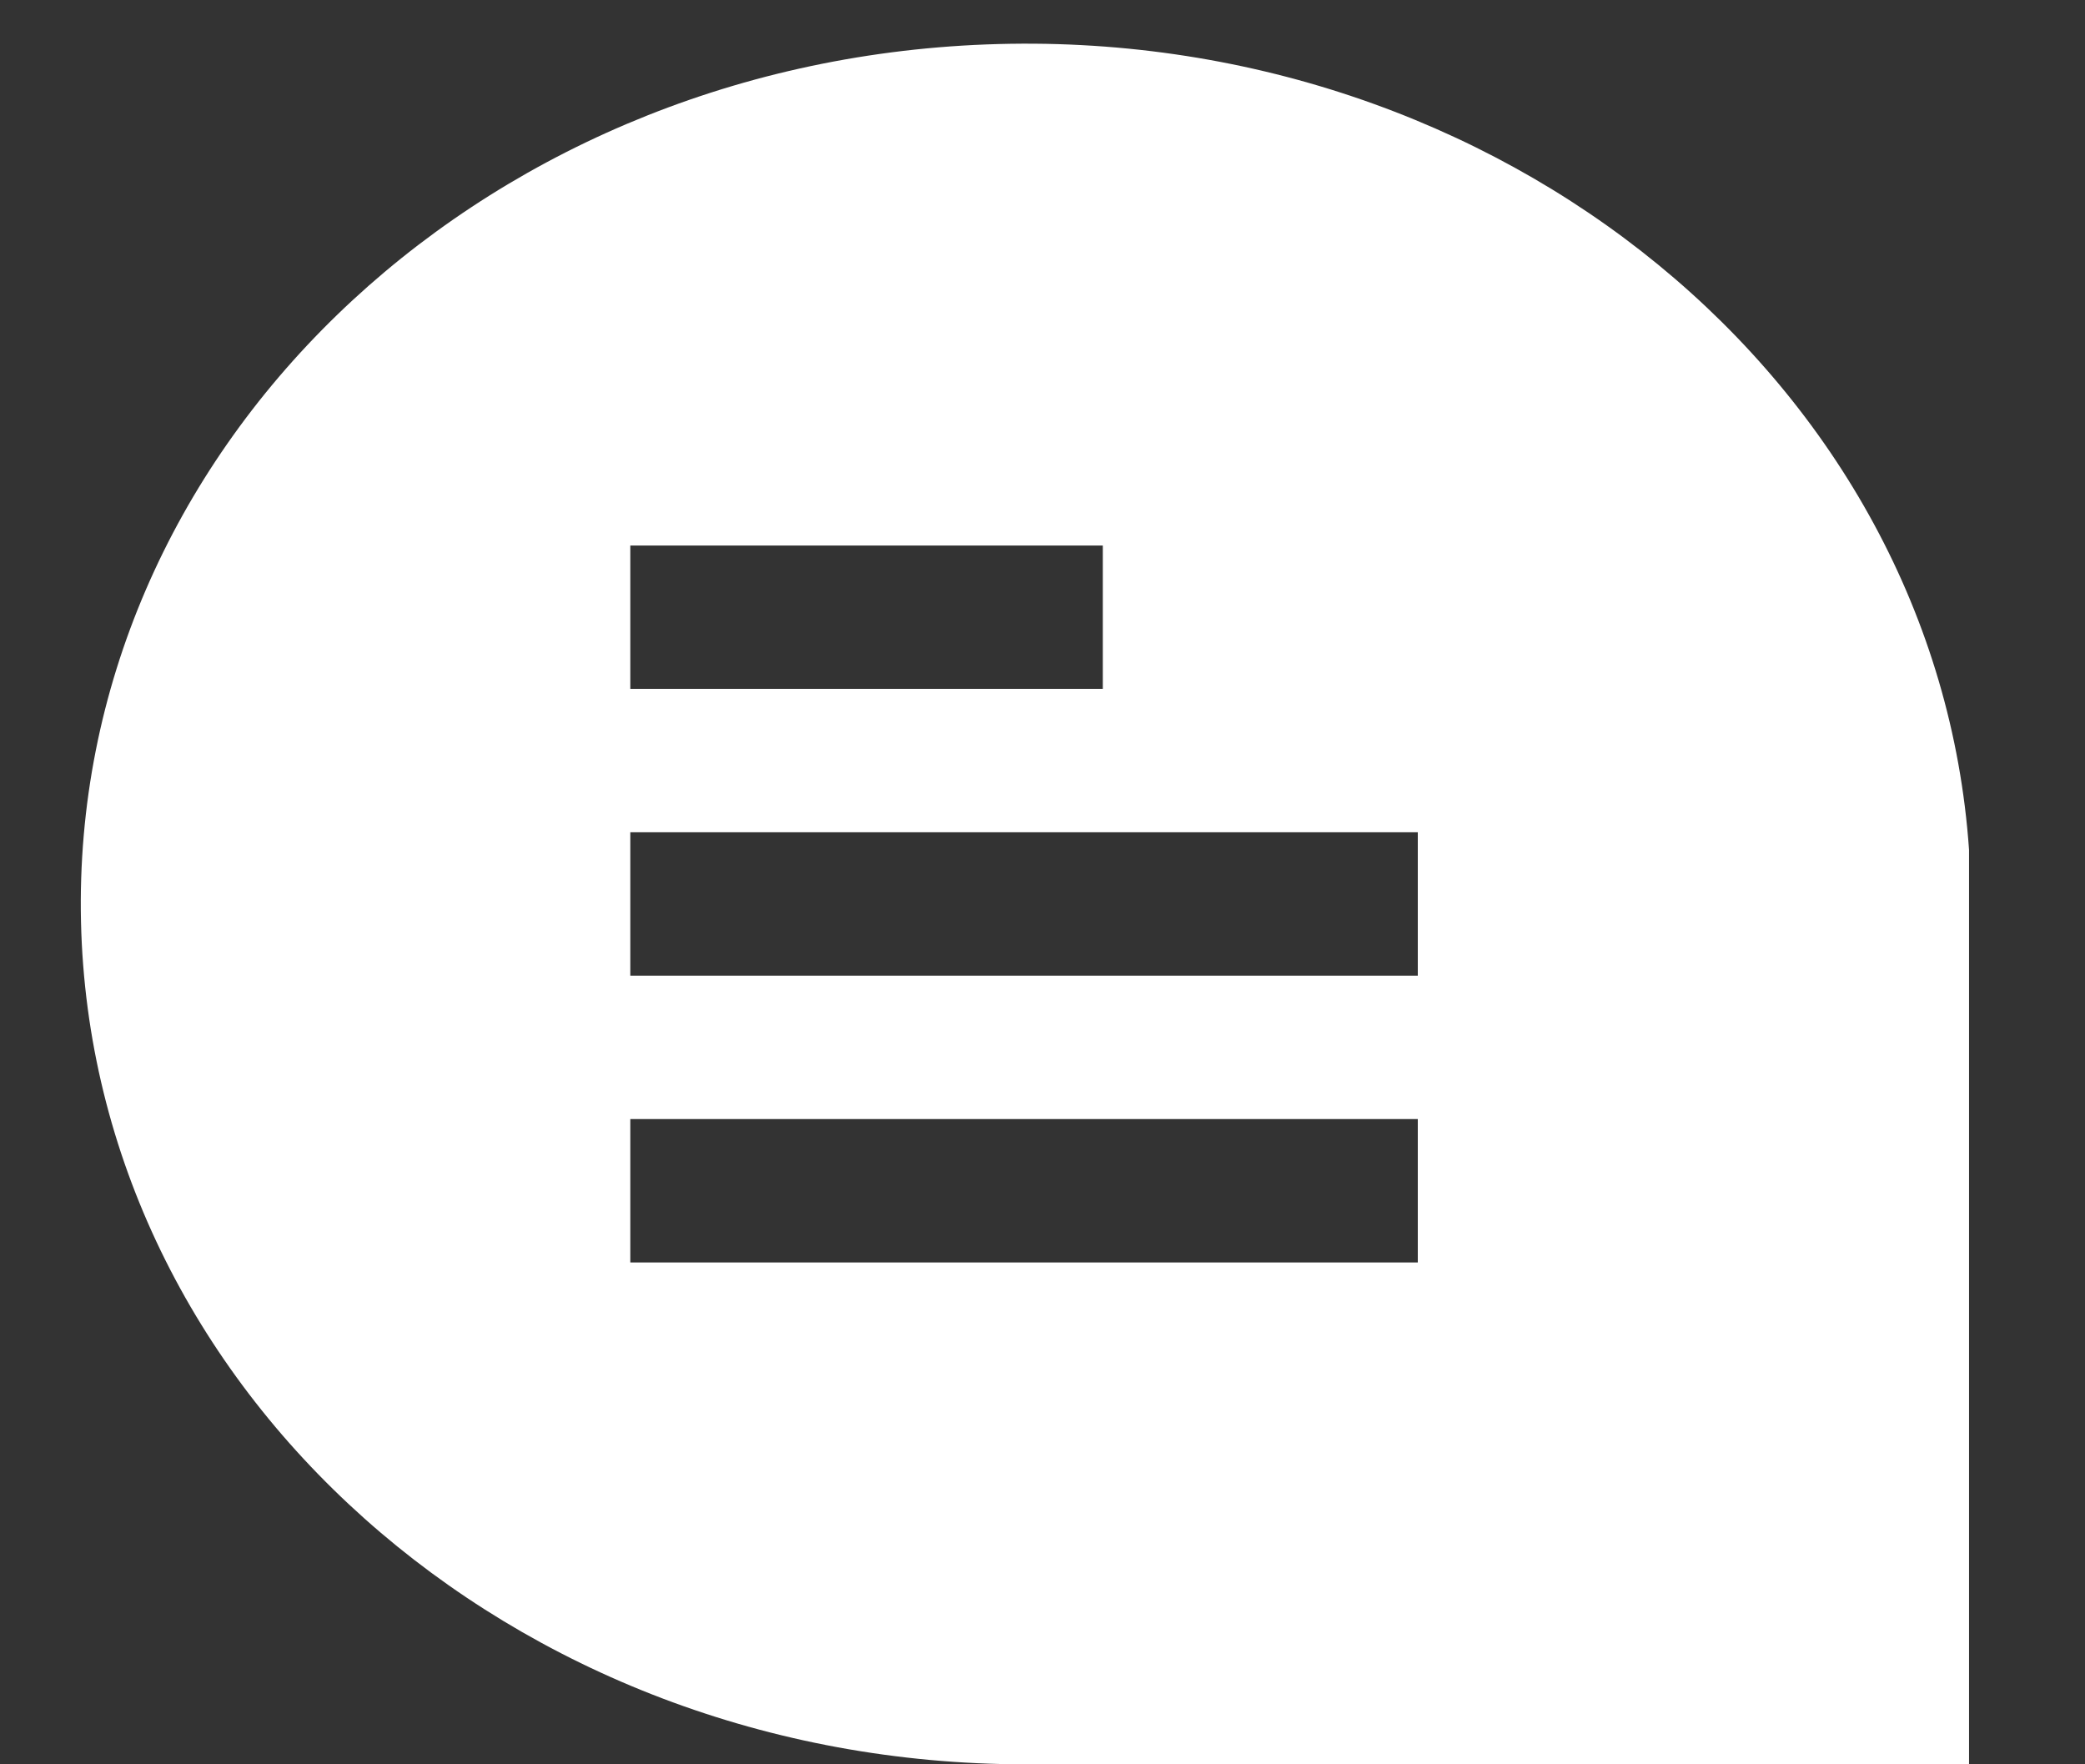<svg width="13" height="11" viewBox="0 0 13 11" fill="none" xmlns="http://www.w3.org/2000/svg">
<rect x="0" y="0" width="13" height="11" fill="#333333" stroke="none"/>
<path d="M12.277 5.327V11H6.393C3.188 10.999 0.572 8.665 0.505 5.747C0.439 2.829 2.947 0.399 6.15 0.277C9.353 0.155 12.075 2.387 12.277 5.299V5.327ZM6.876 3.401H3.93V4.295H6.876V3.401ZM8.84 5.189H3.93V6.083H8.84V5.189ZM8.84 6.977H3.93V7.871H8.84V6.977Z" fill="white"/>
</svg>
